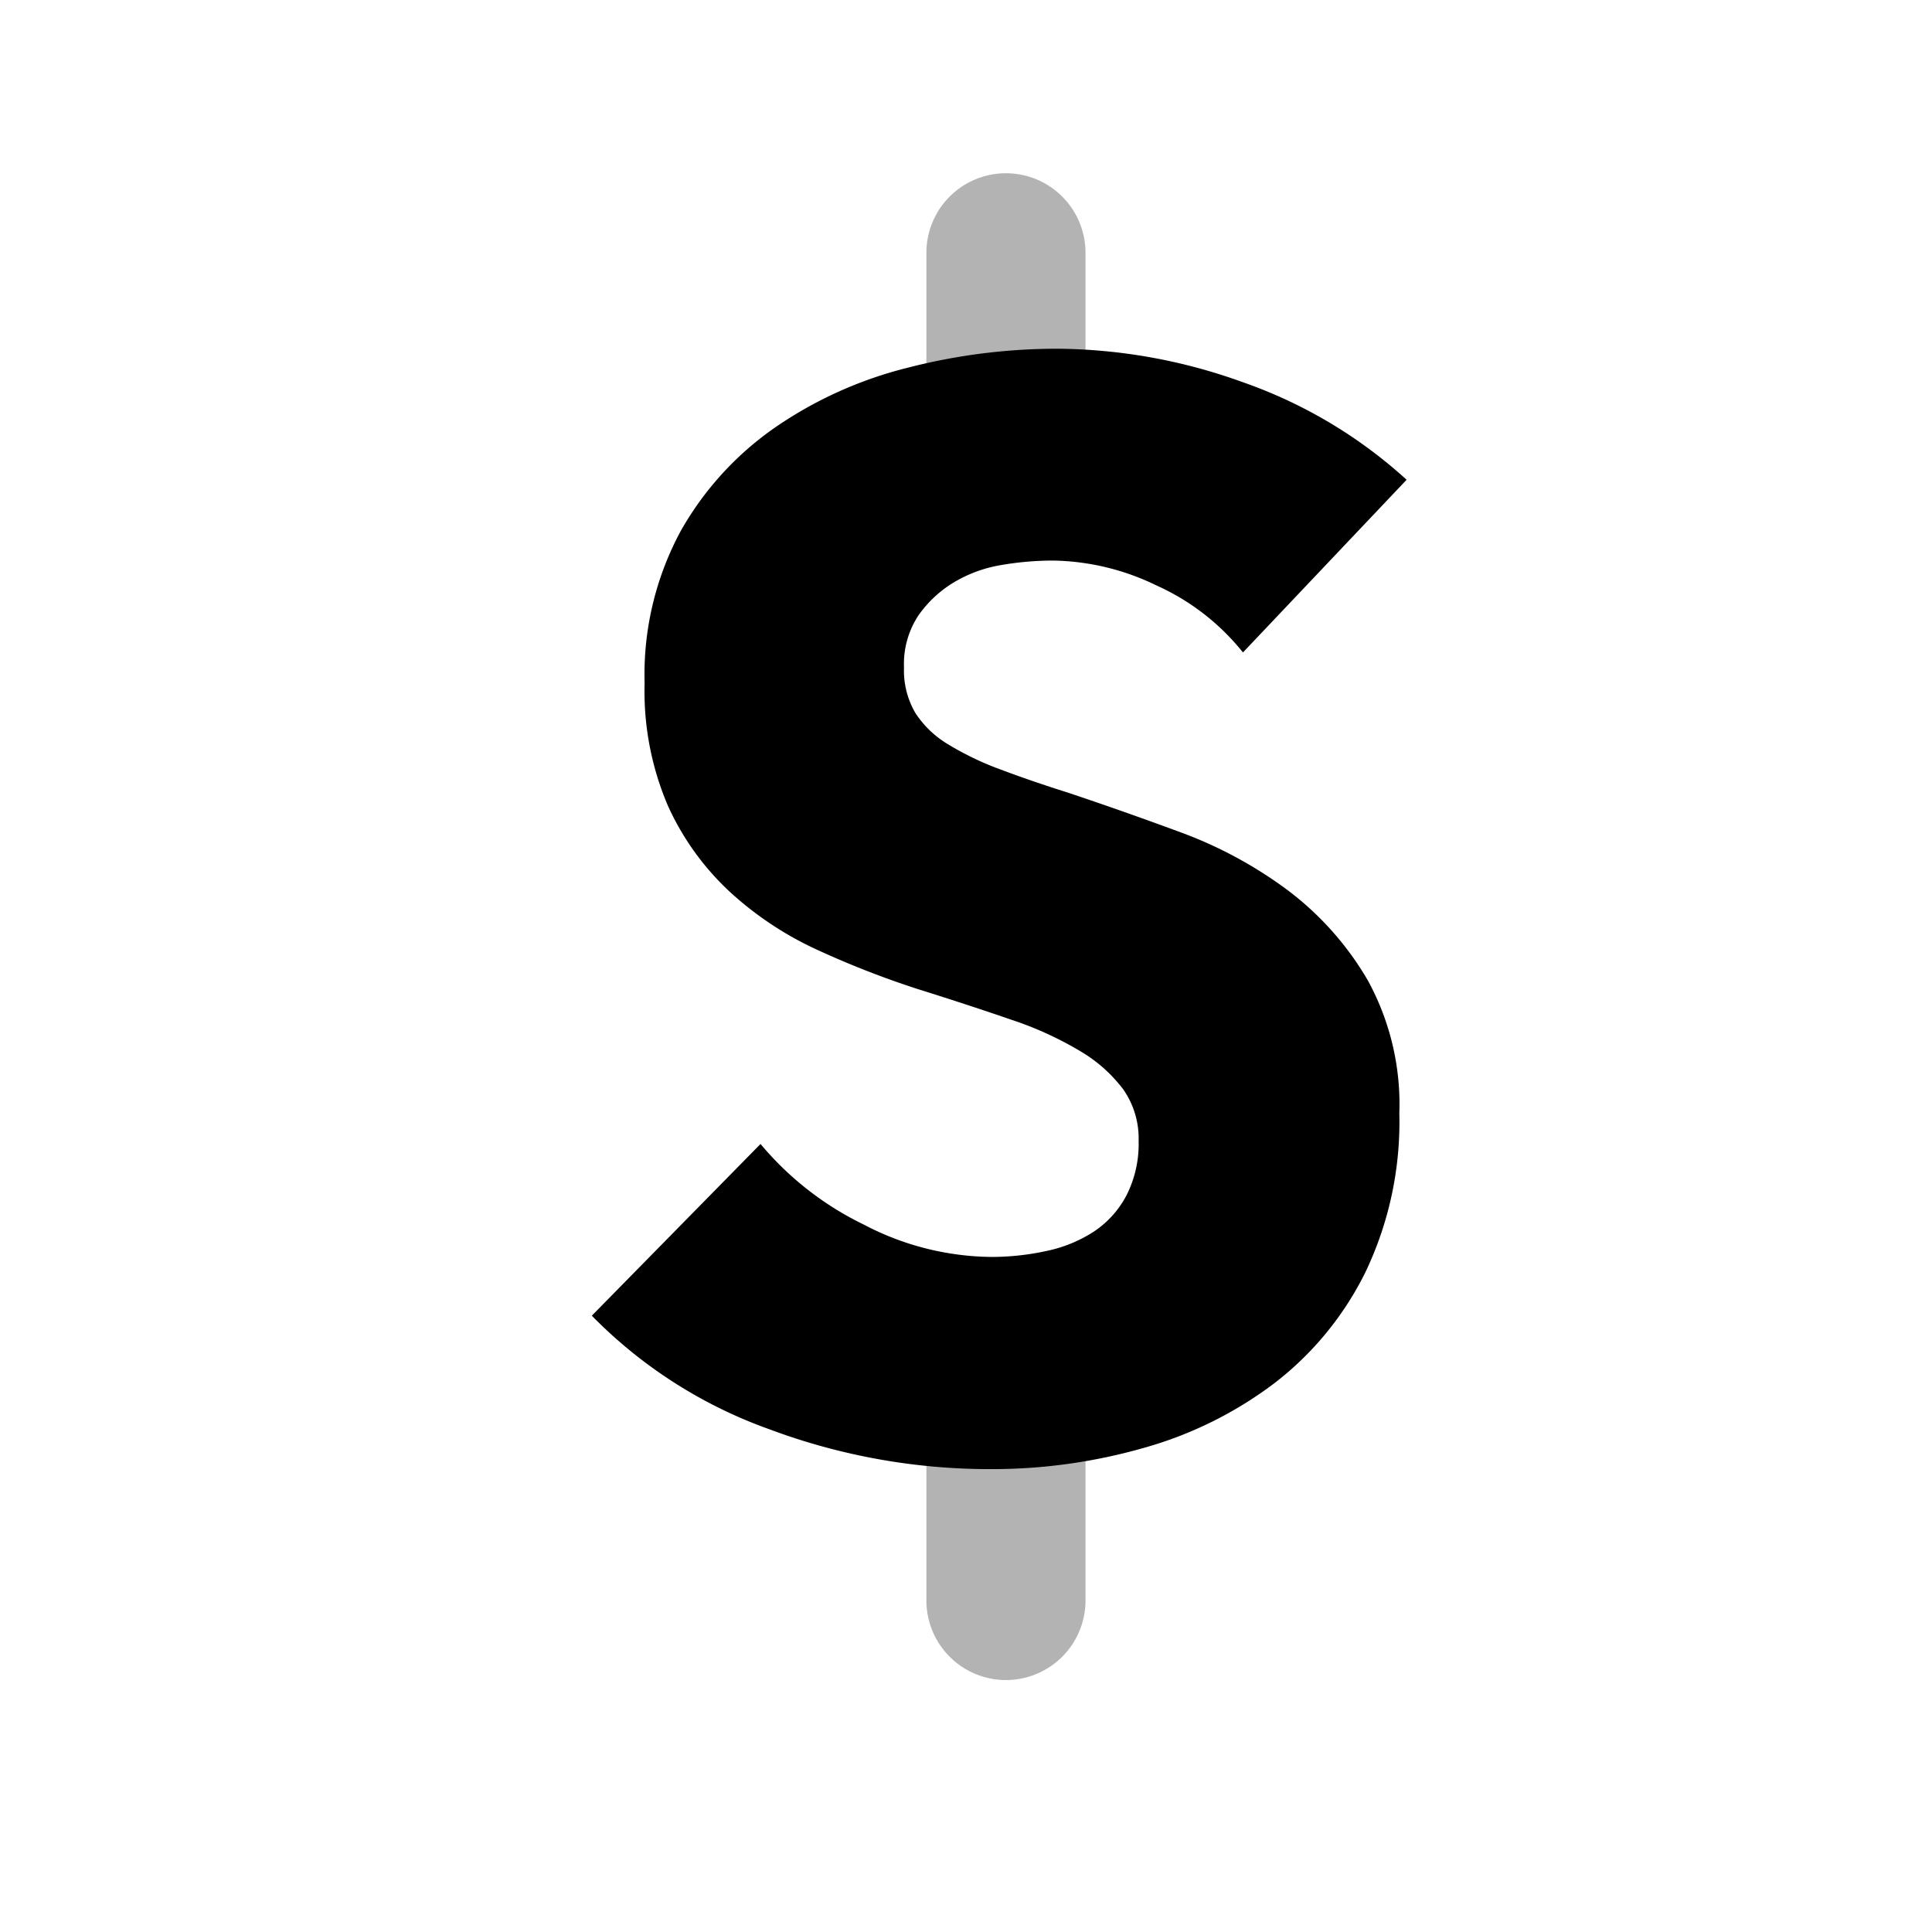 <svg xmlns="http://www.w3.org/2000/svg" width="34" height="34" viewBox="0 0 34 34">
  <g id="Stockholm-icons-_-Shopping-_-Dollar" data-name="Stockholm-icons-/-Shopping-/-Dollar" transform="translate(-1035.74 -6969.741)">
    <rect id="bound" width="34" height="34" transform="translate(1035.741 6969.741)" fill="none"/>
    <path id="Rectangle" d="M1060.4,6974h0a1.4,1.4,0,0,1,1.4,1.4v2.79a1.394,1.394,0,0,1-1.4,1.395h0a1.394,1.394,0,0,1-1.4-1.395v-2.79A1.4,1.4,0,0,1,1060.4,6974Z" transform="translate(-6.957 -1.21)" opacity="0.3" style="isolation: isolate"/>
    <path id="Rectangle-Copy-3" d="M1060.4,7002h0a1.4,1.4,0,0,1,1.4,1.4v4.186a1.4,1.4,0,0,1-1.4,1.4h0a1.4,1.4,0,0,1-1.4-1.4V7003.4A1.4,1.4,0,0,1,1060.4,7002Z" transform="translate(-6.957 -9.679)" opacity="0.3" style="isolation: isolate"/>
    <path id="Combined-Shape" d="M1062.021,6983.767a4.093,4.093,0,0,0-1.524-1.18,4.293,4.293,0,0,0-1.816-.437,5.43,5.43,0,0,0-.915.079,2.377,2.377,0,0,0-.835.306,2.058,2.058,0,0,0-.623.583,1.549,1.549,0,0,0-.252.914,1.477,1.477,0,0,0,.2.8,1.762,1.762,0,0,0,.583.556,5.19,5.19,0,0,0,.914.438q.53.2,1.193.41.954.318,1.988.7a7.467,7.467,0,0,1,1.882,1.021,5.366,5.366,0,0,1,1.4,1.577,4.541,4.541,0,0,1,.557,2.346,6.129,6.129,0,0,1-.6,2.8,5.579,5.579,0,0,1-1.6,1.948,6.885,6.885,0,0,1-2.306,1.14,9.708,9.708,0,0,1-2.677.371,11.067,11.067,0,0,1-3.9-.7,8.269,8.269,0,0,1-3.128-2l2.969-3.022a5.473,5.473,0,0,0,1.816,1.418,4.918,4.918,0,0,0,2.24.57,4.532,4.532,0,0,0,.981-.106,2.435,2.435,0,0,0,.835-.344,1.726,1.726,0,0,0,.57-.637,2,2,0,0,0,.212-.954,1.513,1.513,0,0,0-.265-.9,2.586,2.586,0,0,0-.755-.676,6.1,6.1,0,0,0-1.219-.557q-.729-.252-1.657-.543a16.091,16.091,0,0,1-1.763-.689,5.922,5.922,0,0,1-1.537-1.021,4.726,4.726,0,0,1-1.087-1.511,5.118,5.118,0,0,1-.411-2.16,5.312,5.312,0,0,1,.636-2.678,5.521,5.521,0,0,1,1.67-1.828,7.161,7.161,0,0,1,2.333-1.047,10.537,10.537,0,0,1,2.624-.332,9.744,9.744,0,0,1,3.247.583,8.379,8.379,0,0,1,2.9,1.723Z" transform="translate(-4.407 -2.544)"/>
  </g>
</svg>
